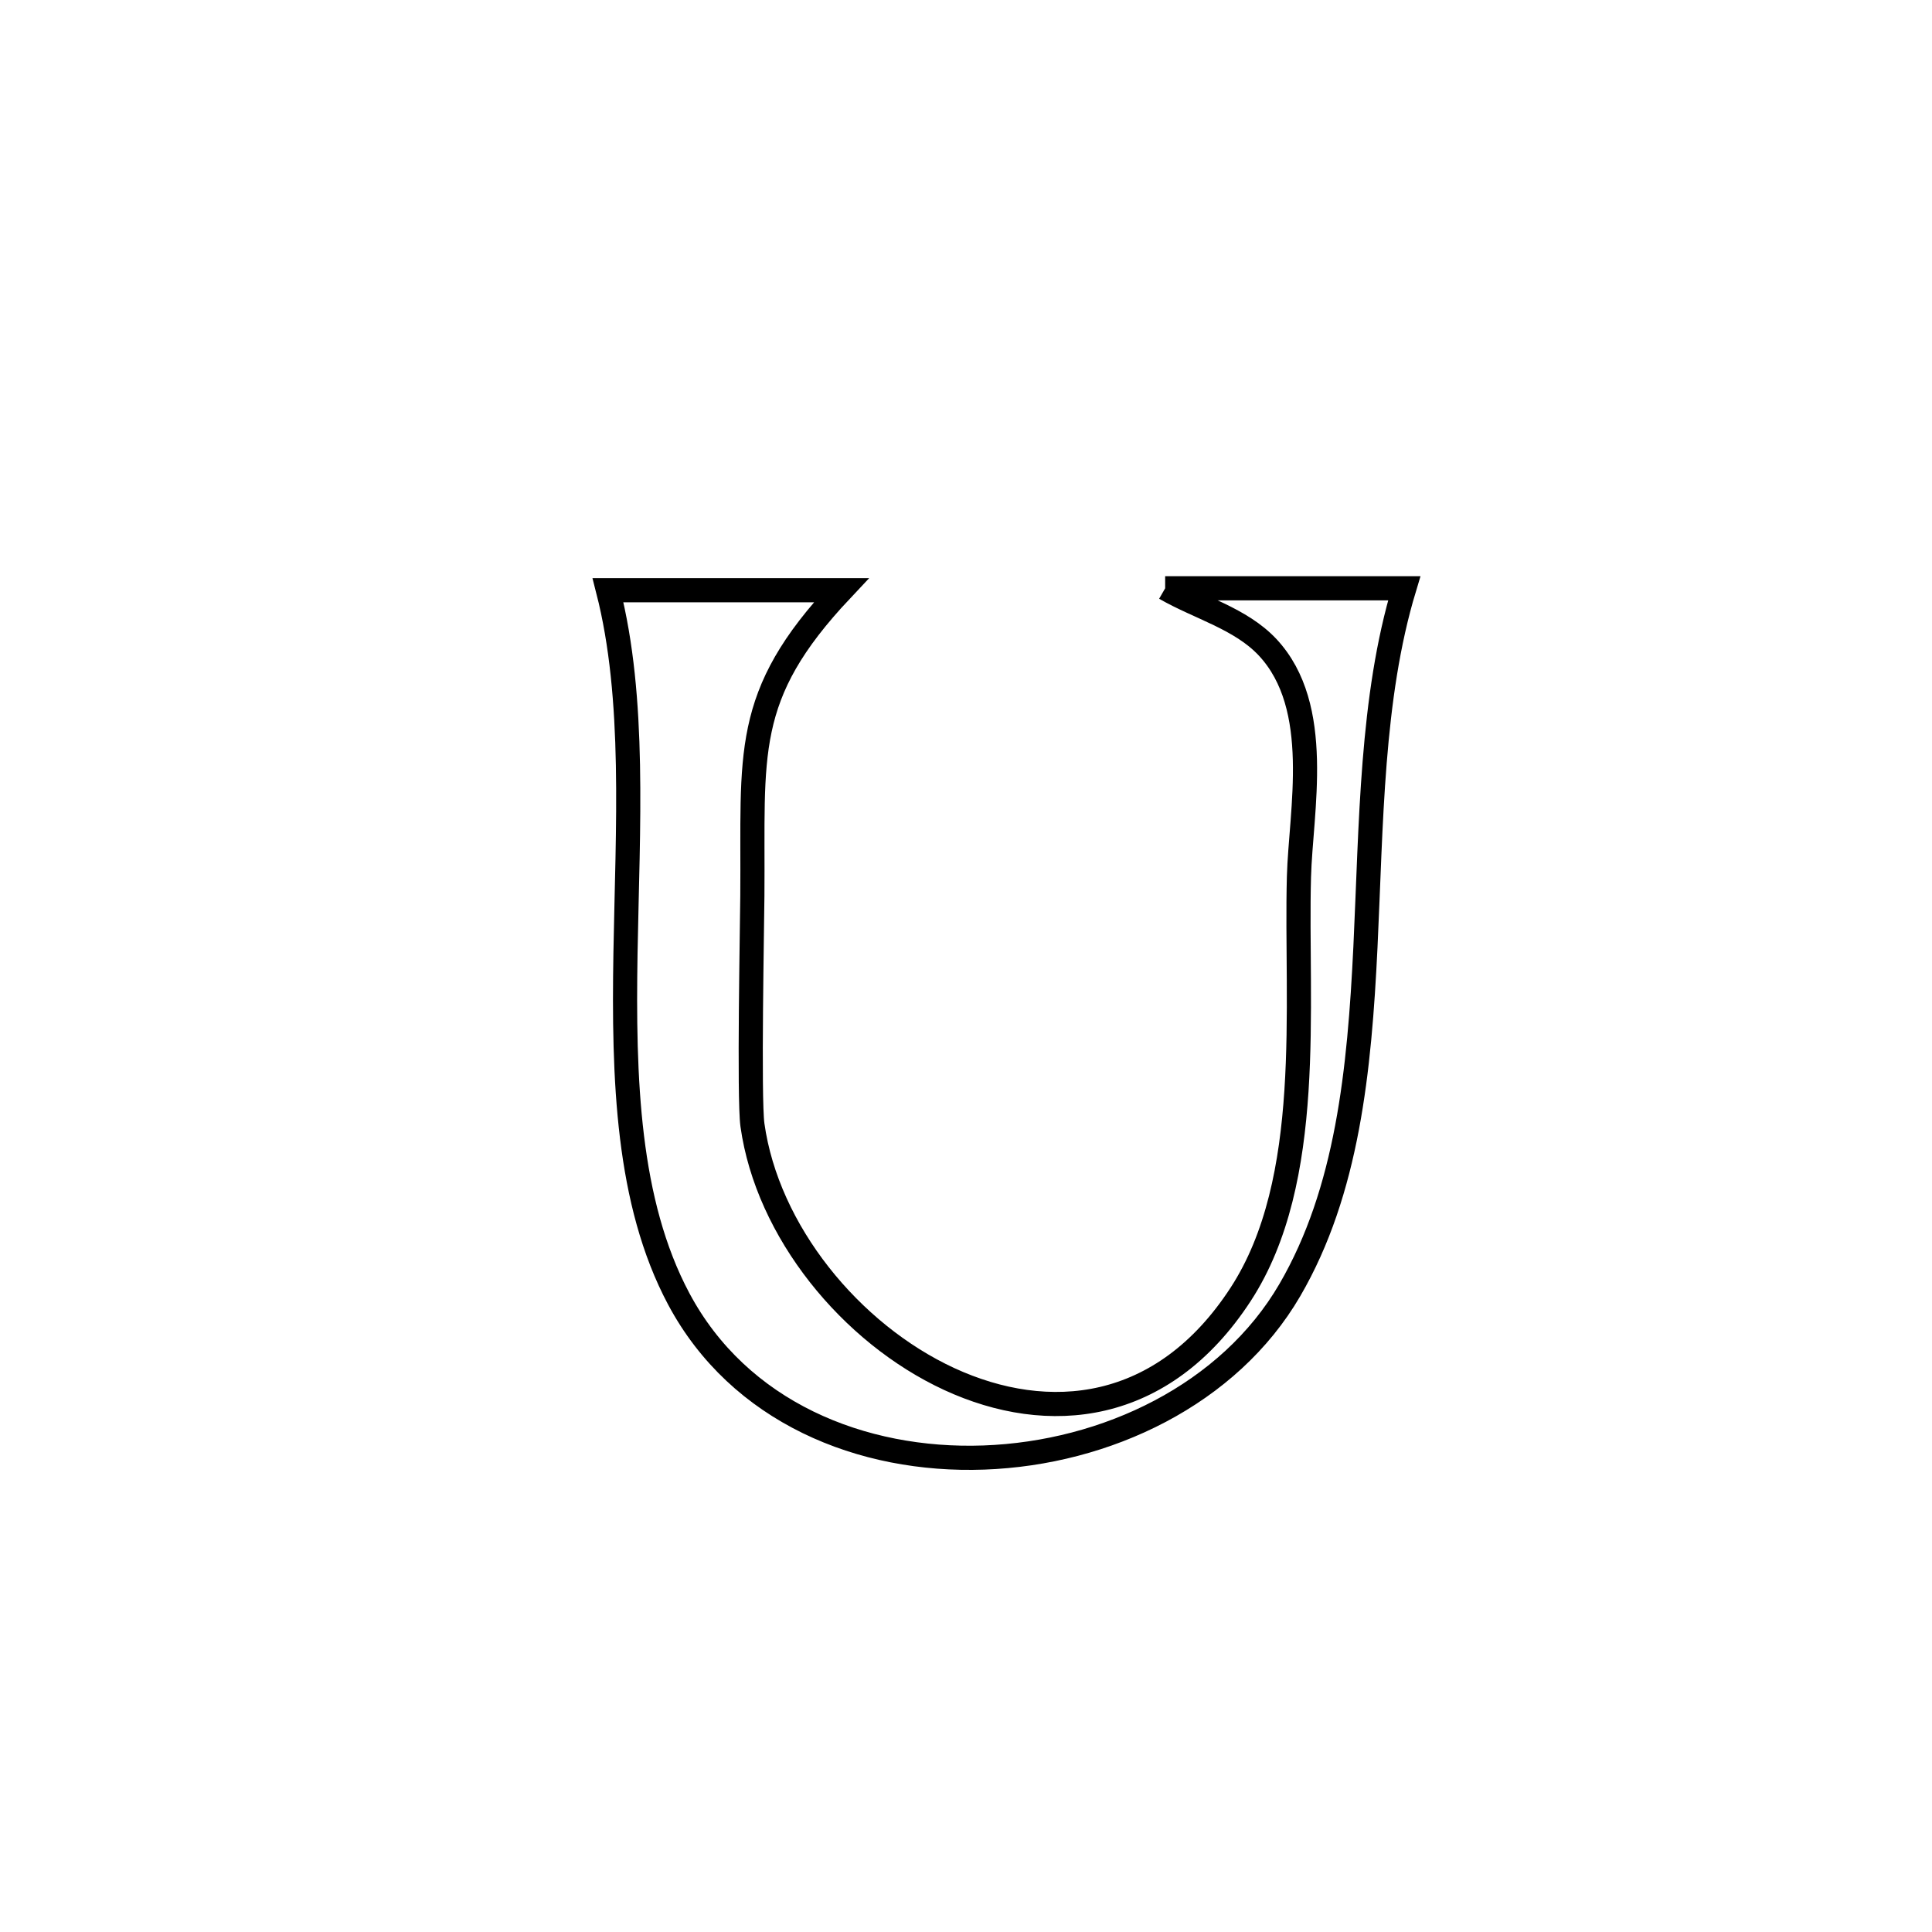 <svg xmlns="http://www.w3.org/2000/svg" viewBox="0.0 0.0 24.0 24.0" height="200px" width="200px"><path fill="none" stroke="black" stroke-width=".3" stroke-opacity="1.0"  filling="0" d="M14.474 7.308 L14.474 7.308 C15.464 7.308 16.454 7.308 17.444 7.308 L17.444 7.308 C17.033 8.668 17.035 10.233 16.962 11.764 C16.888 13.296 16.739 14.795 16.023 16.025 C15.269 17.321 13.745 18.051 12.223 18.106 C10.7 18.161 9.18 17.54 8.431 16.134 C7.791 14.931 7.744 13.403 7.77 11.839 C7.797 10.275 7.897 8.676 7.553 7.332 L7.553 7.332 C8.002 7.332 10.08 7.332 10.45 7.332 L10.45 7.332 C9.211 8.649 9.36 9.36 9.346 11.128 C9.344 11.456 9.301 13.647 9.347 13.975 C9.532 15.295 10.564 16.563 11.792 17.131 C13.021 17.698 14.444 17.565 15.411 16.08 C16.338 14.658 16.093 12.487 16.136 10.893 C16.158 10.072 16.441 8.783 15.746 8.04 C15.411 7.683 14.898 7.552 14.474 7.308 L14.474 7.308"></path></svg>